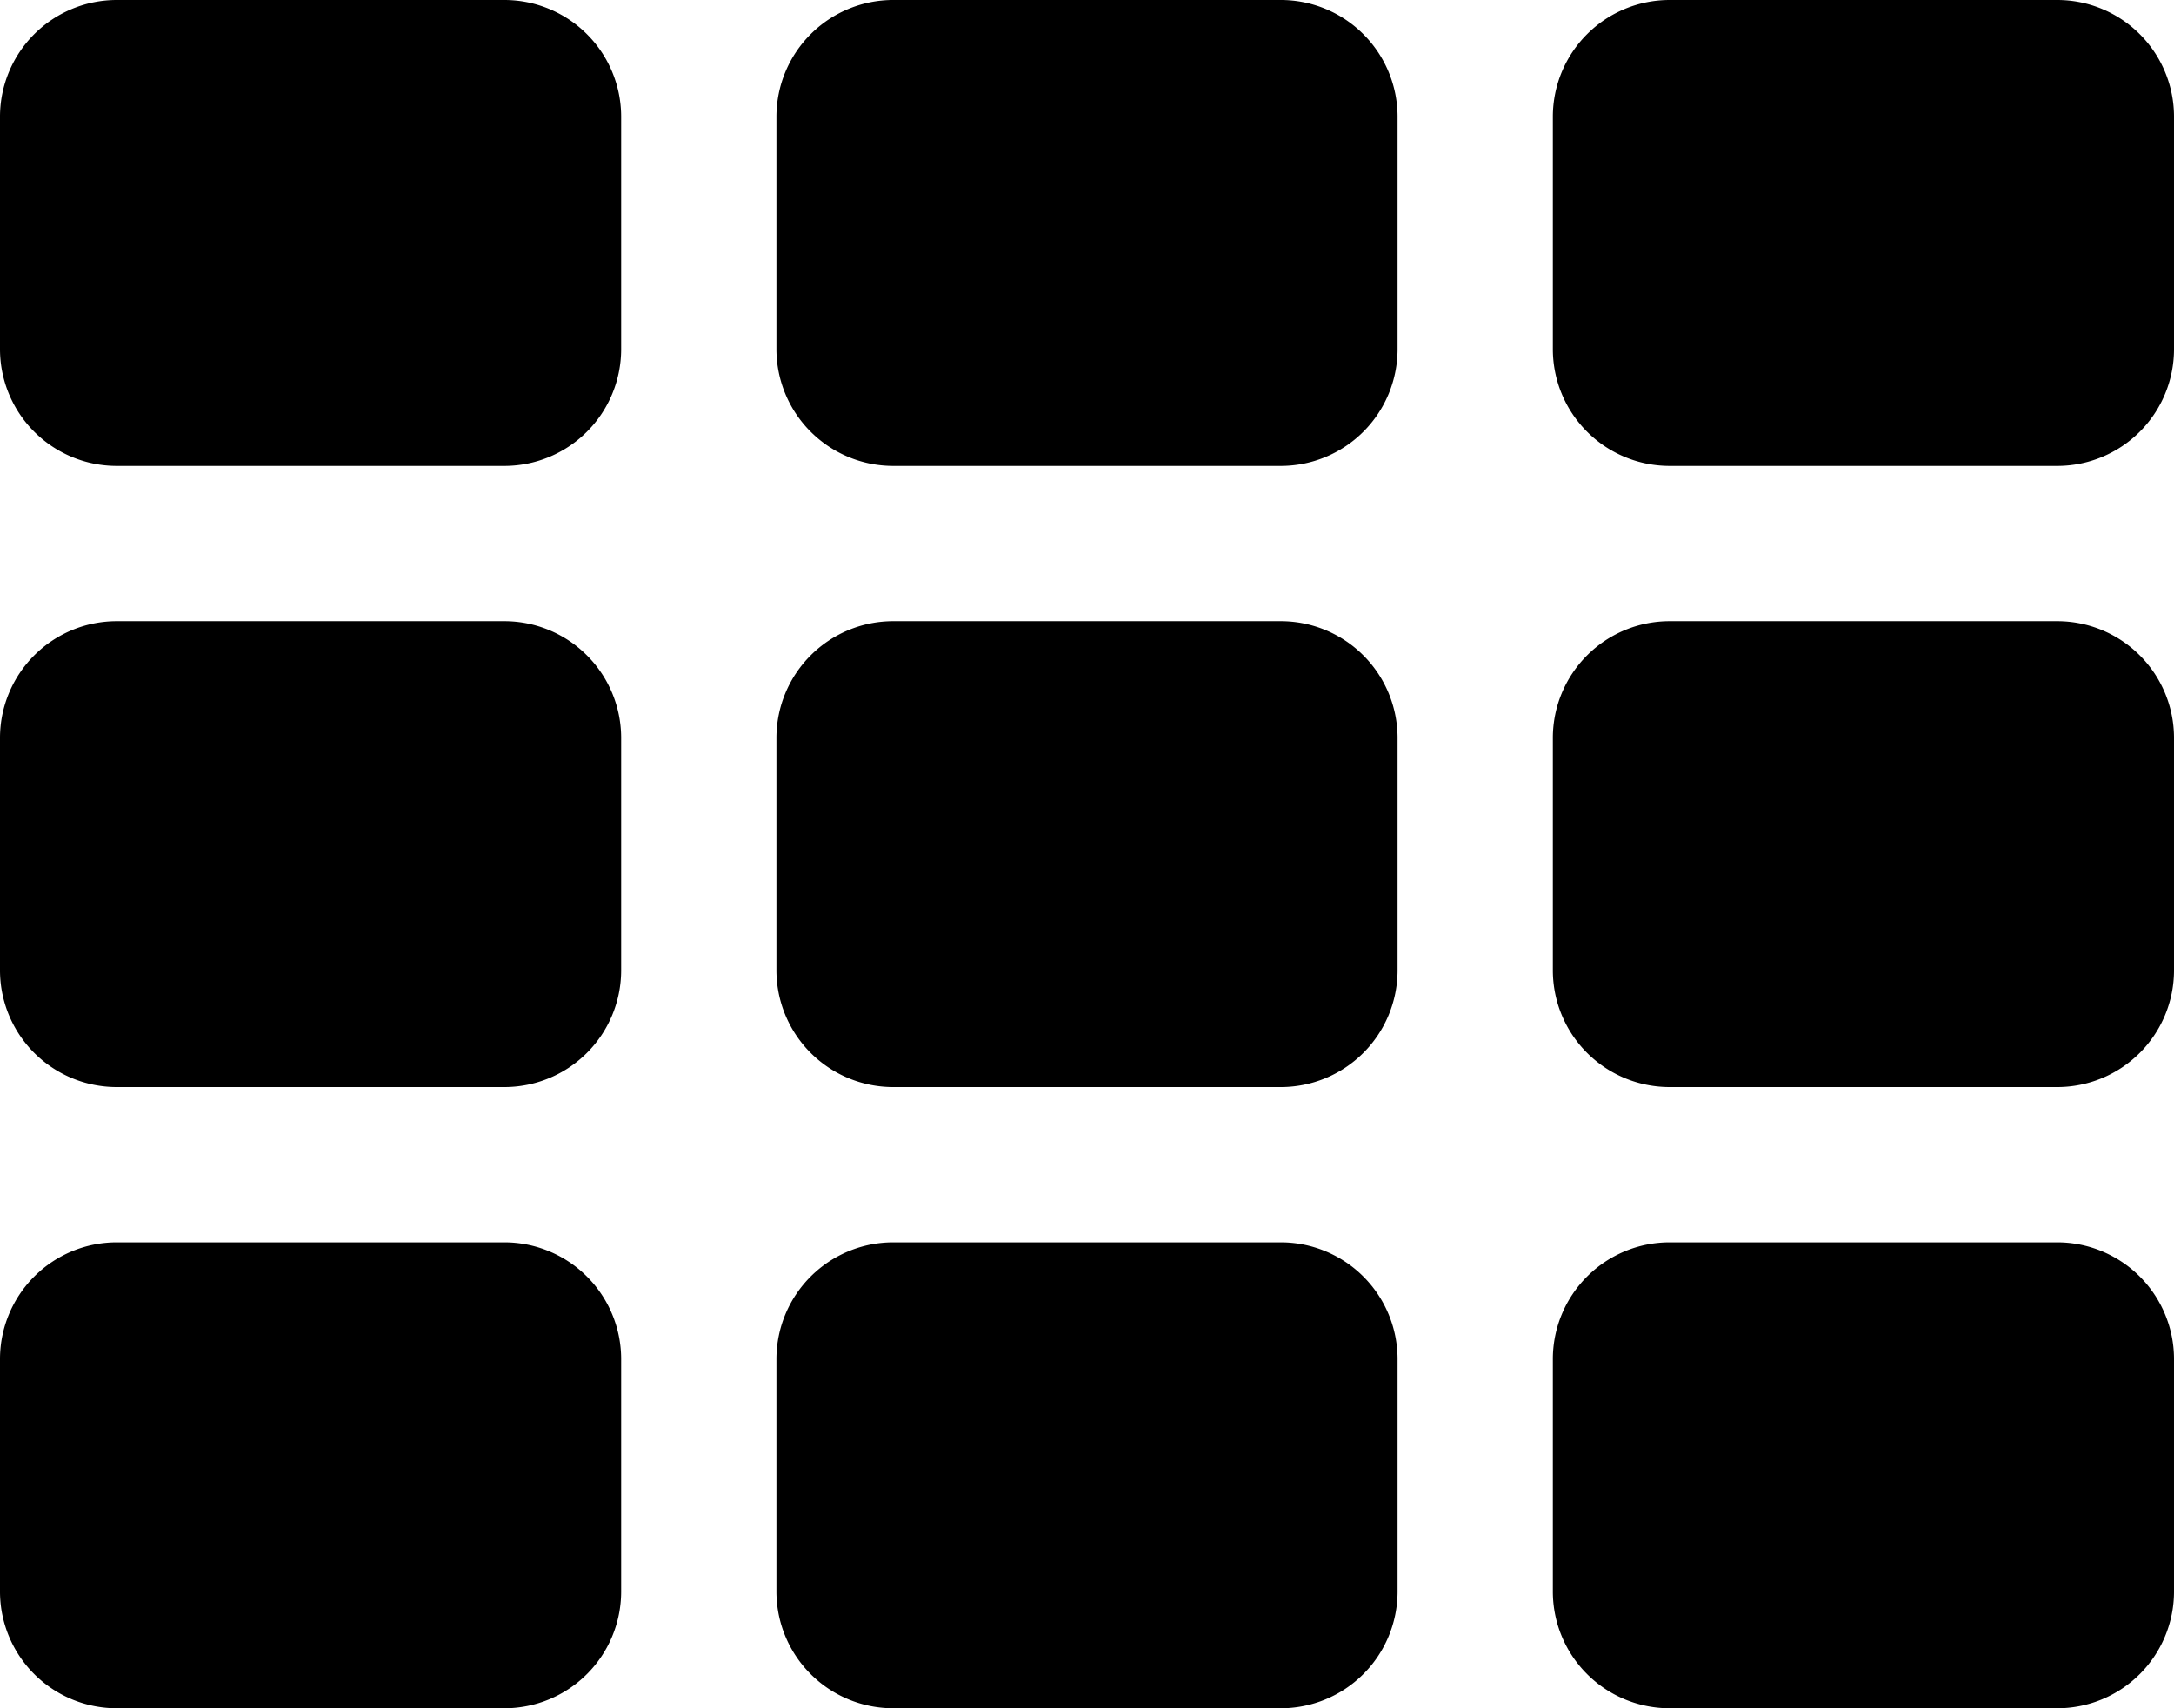 <svg id="Layer_17" data-name="Layer 17" xmlns="http://www.w3.org/2000/svg" viewBox="0 0 35 27.5"><title>thumbnail-viewer</title><path d="M10,25.62v3.76a1.88,1.88,0,0,1-1.88,1.87H1.88A1.88,1.88,0,0,1,0,29.38V25.62a1.88,1.88,0,0,1,1.88-1.87H8.12A1.88,1.88,0,0,1,10,25.62Zm0-10v3.76a1.88,1.88,0,0,1-1.88,1.87H1.88A1.88,1.88,0,0,1,0,19.38V15.62a1.88,1.88,0,0,1,1.88-1.87H8.12A1.88,1.88,0,0,1,10,15.62Zm12.5,10v3.76a1.88,1.88,0,0,1-1.88,1.87H14.38a1.88,1.88,0,0,1-1.88-1.87V25.62a1.88,1.88,0,0,1,1.88-1.87h6.24A1.88,1.88,0,0,1,22.5,25.62ZM10,5.62V9.38a1.88,1.88,0,0,1-1.88,1.87H1.88A1.88,1.88,0,0,1,0,9.38V5.62A1.88,1.88,0,0,1,1.88,3.75H8.12A1.88,1.88,0,0,1,10,5.62Zm12.5,10v3.76a1.88,1.88,0,0,1-1.88,1.87H14.38a1.88,1.88,0,0,1-1.88-1.87V15.62a1.88,1.88,0,0,1,1.88-1.87h6.24A1.88,1.88,0,0,1,22.5,15.62Zm12.5,10v3.76a1.88,1.88,0,0,1-1.88,1.87H26.88A1.88,1.88,0,0,1,25,29.38V25.62a1.88,1.88,0,0,1,1.88-1.87h6.24A1.88,1.88,0,0,1,35,25.62Zm-12.5-20V9.38a1.88,1.88,0,0,1-1.88,1.87H14.38A1.88,1.88,0,0,1,12.5,9.38V5.62a1.88,1.88,0,0,1,1.88-1.87h6.24A1.88,1.88,0,0,1,22.5,5.62Zm12.5,10v3.76a1.88,1.88,0,0,1-1.88,1.87H26.88A1.88,1.88,0,0,1,25,19.38V15.62a1.88,1.88,0,0,1,1.88-1.87h6.24A1.88,1.88,0,0,1,35,15.62Zm0-10V9.38a1.88,1.88,0,0,1-1.88,1.87H26.88A1.88,1.88,0,0,1,25,9.38V5.62a1.88,1.88,0,0,1,1.88-1.87h6.24A1.88,1.88,0,0,1,35,5.62Z" transform="translate(0 -3.75)"/></svg>

